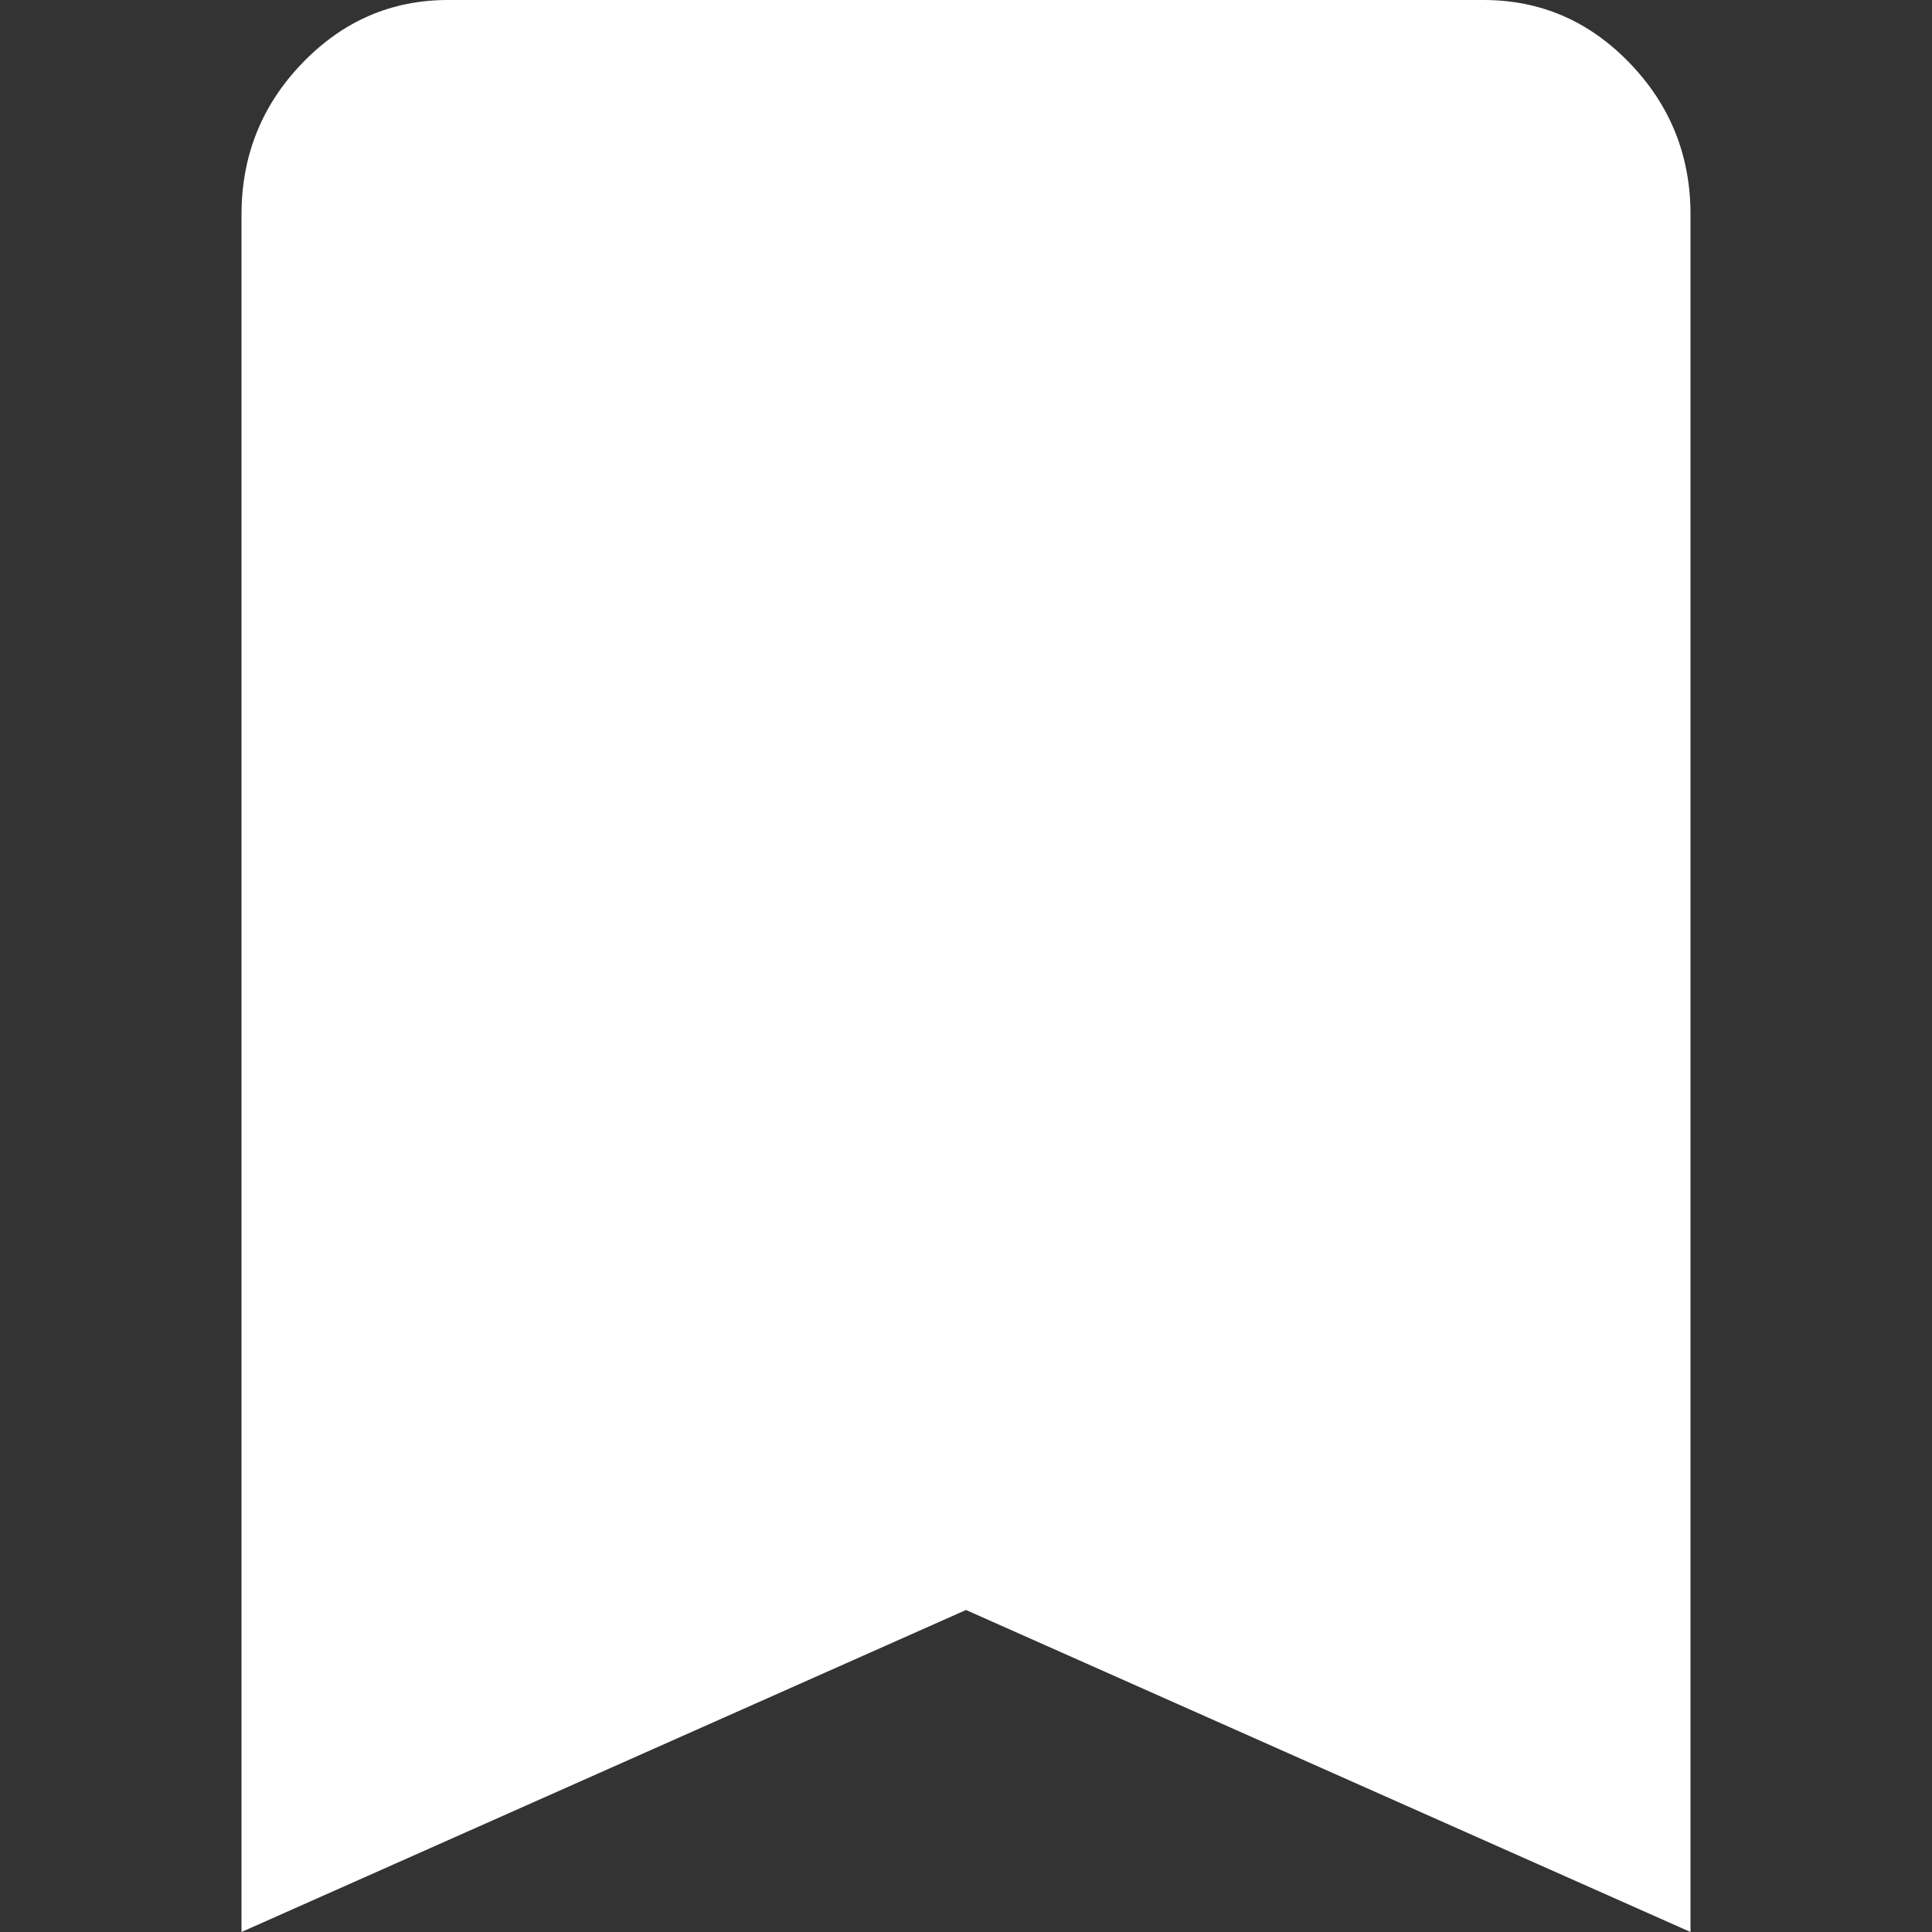<svg width="24" height="24" viewBox="0 0 24 24" fill="none" xmlns="http://www.w3.org/2000/svg">
<rect x="0" y="0" width="24" height="24" fill="#333333" stroke="none"/>
<path d="M3 24V2.667C3 1.933 3.252 1.305 3.756 0.783C4.26 0.26 4.865 -0.001 5.571 2.26373e-06H18.429C19.136 2.26373e-06 19.741 0.261 20.245 0.784C20.749 1.307 21.001 1.934 21 2.667V24L12 20L3 24Z" fill="white"/>
</svg>
